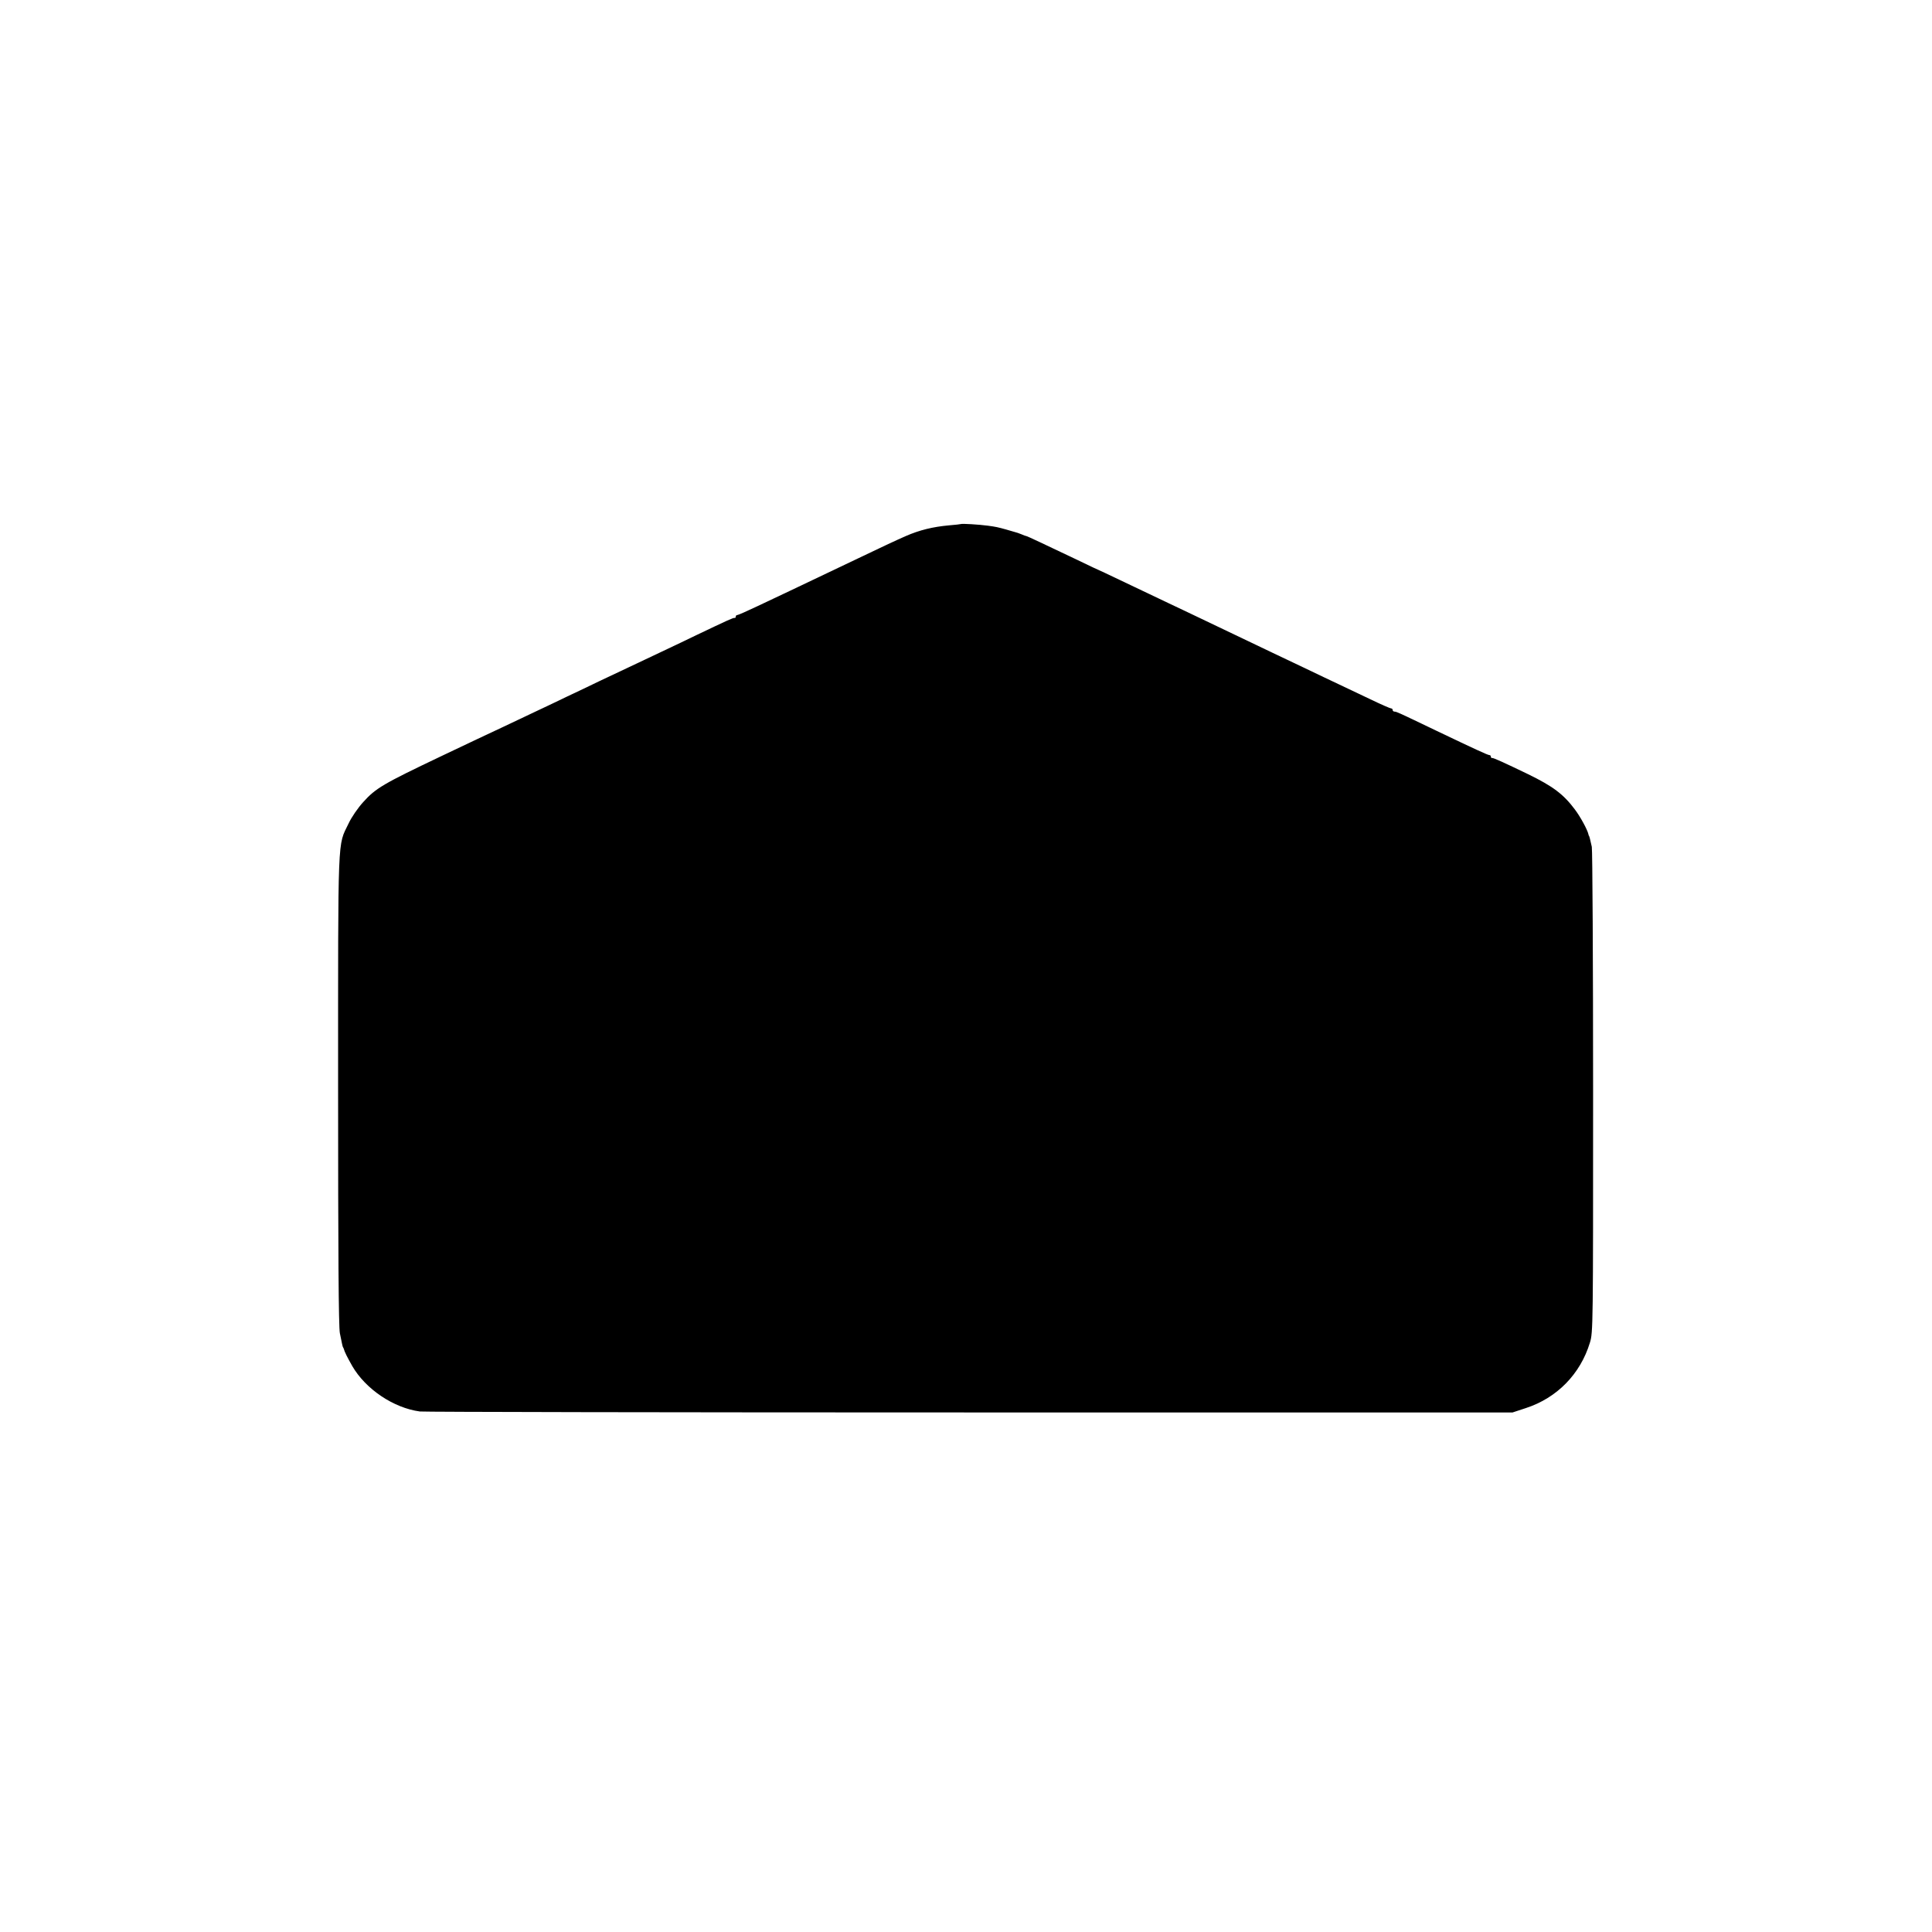 <?xml version="1.0" standalone="no"?>
<!DOCTYPE svg PUBLIC "-//W3C//DTD SVG 20010904//EN"
 "http://www.w3.org/TR/2001/REC-SVG-20010904/DTD/svg10.dtd">
<svg version="1.0" xmlns="http://www.w3.org/2000/svg"
 width="1200pt" height="1200pt" viewBox="0 0 1200 1200"
 preserveAspectRatio="xMidYMid meet">
<g transform="translate(0,1200) scale(0.1,-0.1)"
fill="#000000" stroke="none">
<path d="M5968 8745 c-2 -1 -34 -5 -73 -8 -100 -9 -183 -29 -270 -67 -42 -18
-175 -80 -295 -138 -135 -64 -285 -136 -420 -200 -47 -22 -138 -65 -203 -96
-65 -31 -122 -56 -127 -56 -6 0 -10 -4 -10 -10 0 -5 -3 -9 -7 -8 -8 2 -41 -13
-238 -107 -49 -24 -148 -71 -220 -105 -71 -34 -164 -78 -205 -97 -41 -19 -122
-58 -180 -85 -58 -28 -145 -70 -195 -93 -49 -24 -144 -69 -210 -100 -66 -31
-152 -72 -192 -91 -76 -35 -225 -106 -383 -181 -361 -172 -406 -198 -485 -286
-31 -34 -72 -93 -90 -132 -69 -144 -65 -36 -65 -1651 0 -1007 3 -1477 11
-1515 13 -65 17 -83 19 -86 2 -2 3 -6 5 -10 5 -20 22 -53 53 -108 83 -143 256
-260 420 -282 26 -3 1564 -6 3417 -6 l3370 0 82 27 c194 63 339 212 398 406
20 63 20 101 20 1555 0 820 -4 1506 -8 1525 -10 47 -15 64 -17 68 -2 1 -3 5
-4 10 -6 28 -50 109 -84 154 -71 95 -136 144 -292 220 -143 69 -215 102 -222
100 -5 -1 -8 3 -8 8 0 6 -4 10 -9 10 -10 0 -88 36 -333 153 -227 109 -244 117
-256 117 -7 0 -12 5 -12 10 0 6 -4 10 -10 10 -5 0 -63 25 -127 56 -65 31 -154
73 -198 94 -44 21 -138 65 -210 100 -71 34 -161 77 -200 95 -69 33 -214 102
-450 215 -66 32 -156 74 -200 95 -44 21 -138 66 -210 100 -71 34 -155 74 -185
88 -30 13 -107 49 -170 80 -206 98 -310 147 -314 147 -3 0 -17 5 -33 12 -15 6
-32 12 -38 13 -5 2 -30 8 -55 16 -54 15 -64 17 -115 24 -52 7 -163 14 -167 10z"/>
</g>
</svg>
